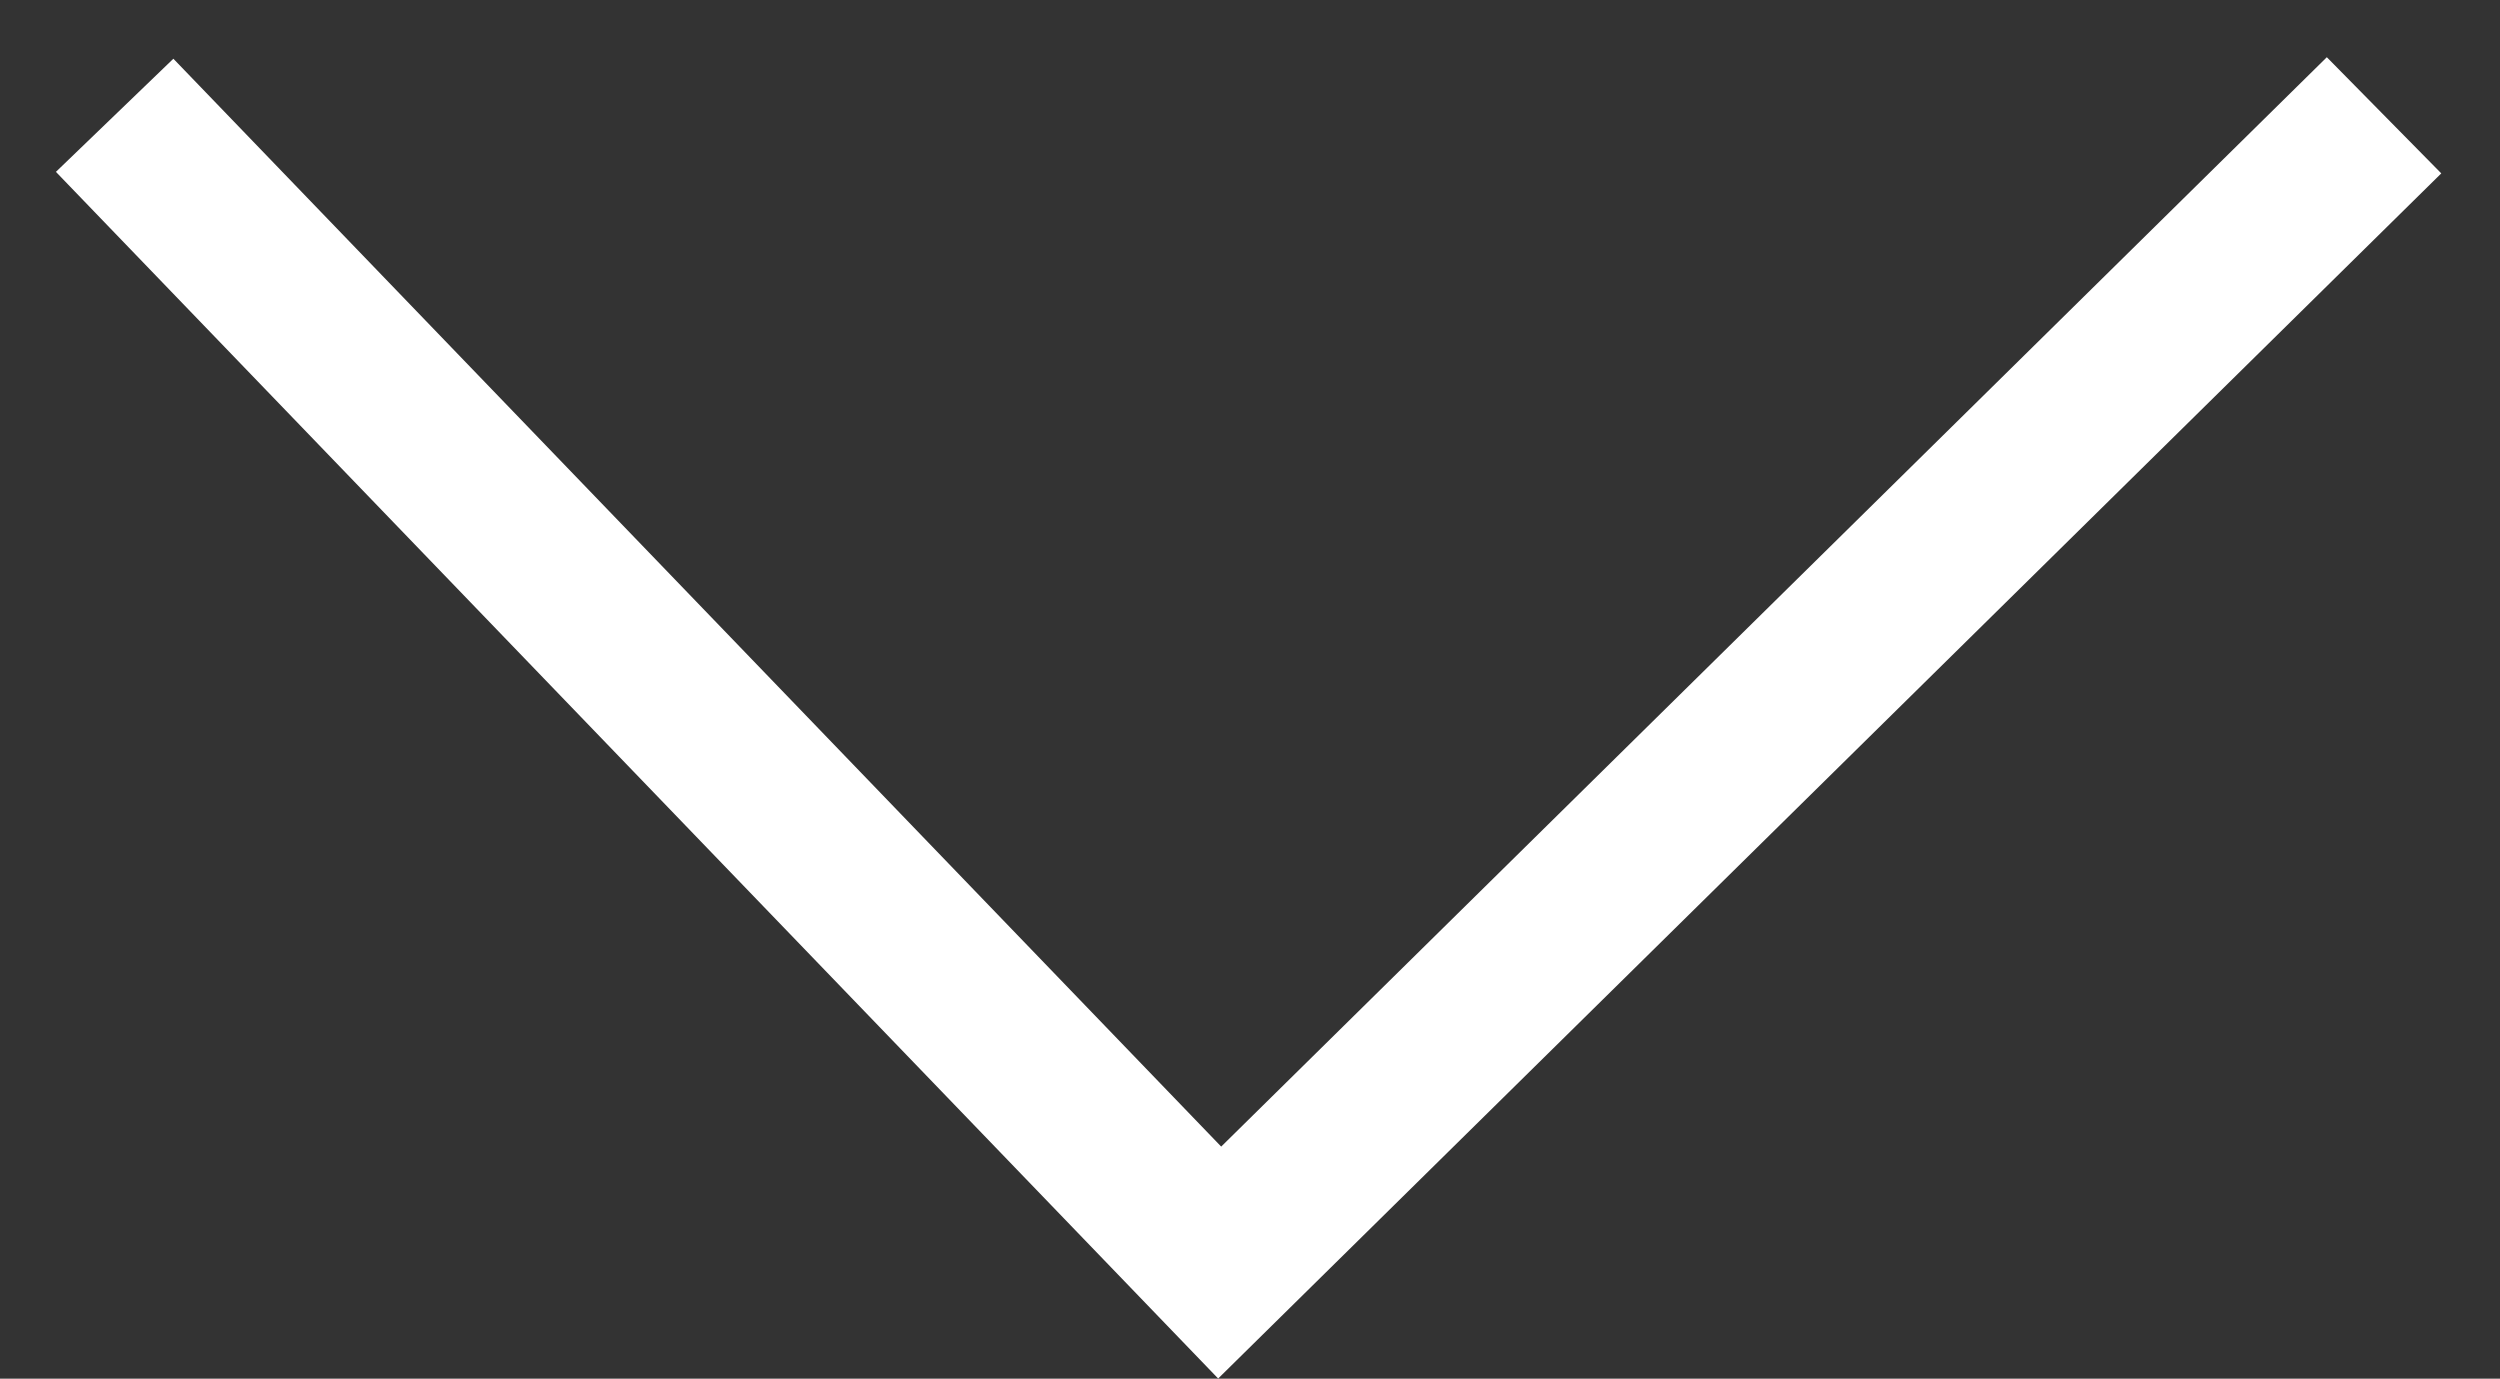 <svg xmlns="http://www.w3.org/2000/svg" width="15.33" height="8.454" viewBox="0 0 15.33 8.454">
  <rect x="0" y="0" width="15.33" height="8.454" fill="#333333" stroke="none"/>
  <path id="Path_23" data-name="Path 23" d="M-598.8-1911.668l-7.14,7.035-6.776-7.035" transform="translate(613.419 1912.375)" fill="none" stroke="#fff" strokeLinecap="round" strokeWidth="1"/>
</svg>
